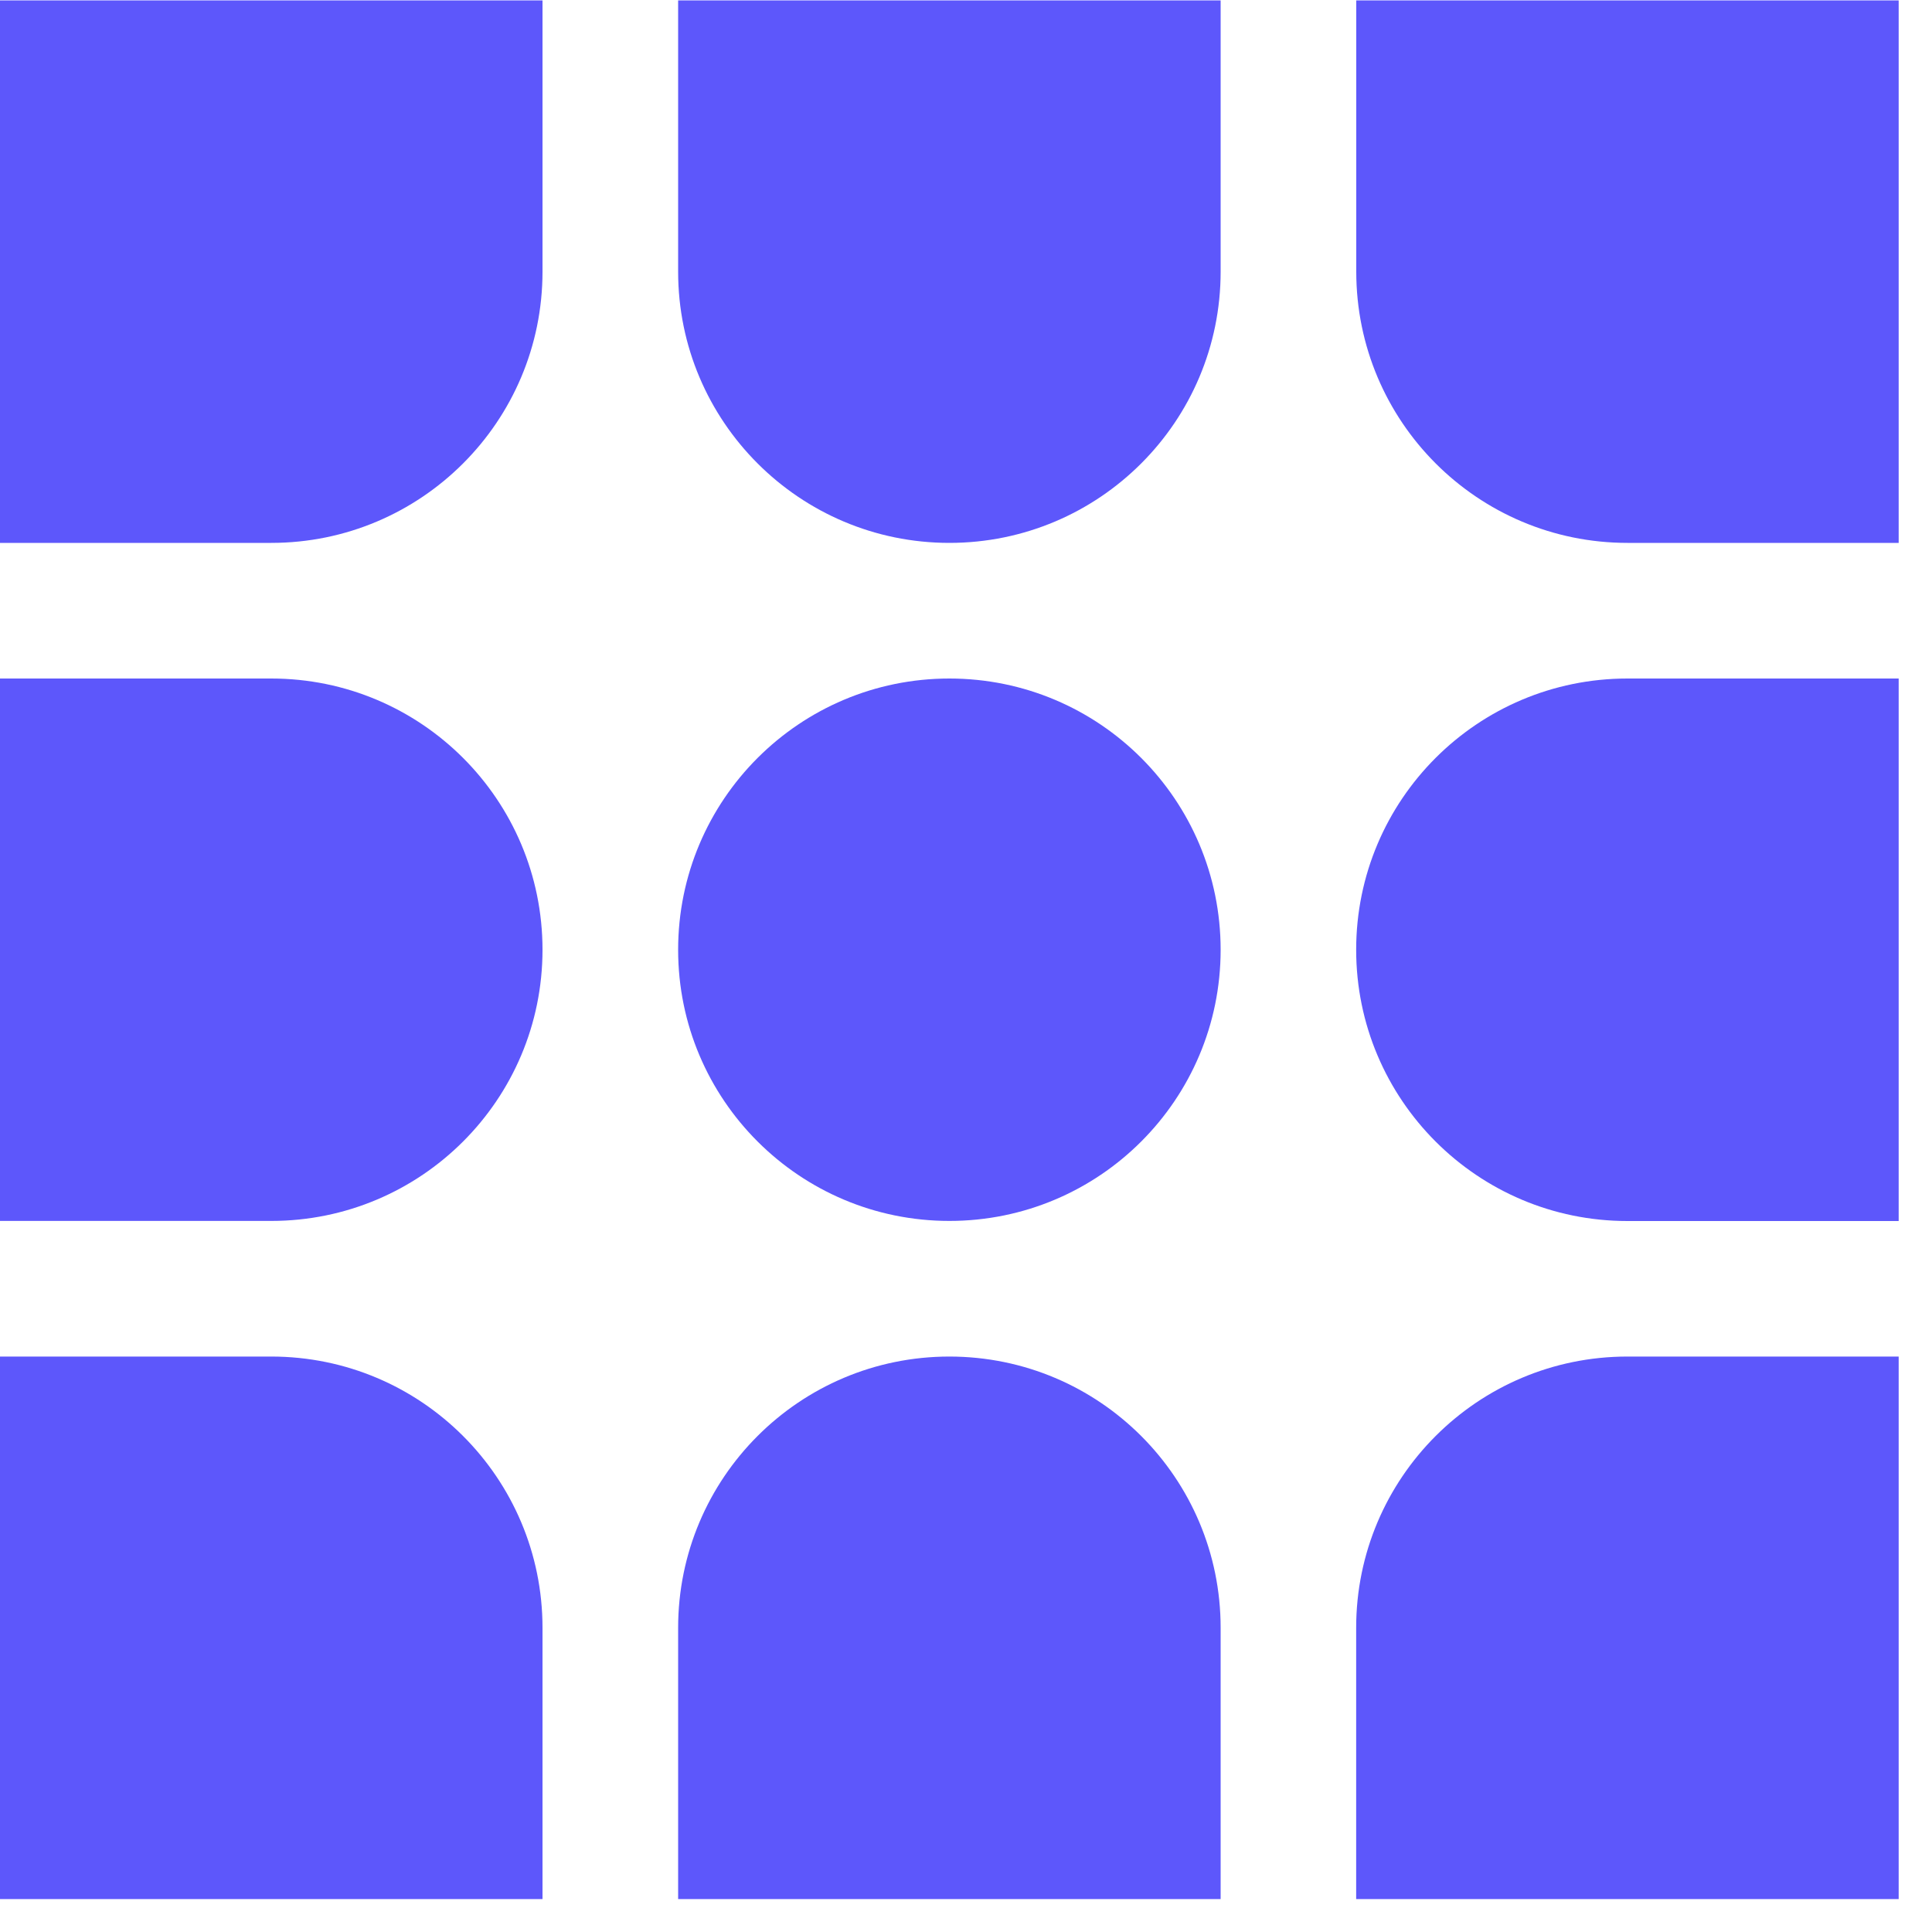 <svg width="20" height="20" viewBox="0 0 20 20" fill="none" xmlns="http://www.w3.org/2000/svg">
<path fill-rule="evenodd" clip-rule="evenodd" d="M12.636 2.812V0.004H7.02V2.812C7.02 4.363 8.278 5.62 9.828 5.62C11.379 5.62 12.636 4.363 12.636 2.812Z" fill="#5D57FB"/>
<path fill-rule="evenodd" clip-rule="evenodd" d="M14.04 0.004V2.812C14.04 4.362 15.296 5.62 16.848 5.62H19.655V0.004H14.04Z" fill="#5D57FB"/>
<path fill-rule="evenodd" clip-rule="evenodd" d="M5.616 2.812V0.004H0V5.62H2.808C4.359 5.62 5.616 4.363 5.616 2.812Z" fill="#5D57FB"/>
<path fill-rule="evenodd" clip-rule="evenodd" d="M5.616 9.832C5.616 8.28 4.359 7.024 2.808 7.024H0V12.639H2.808C4.359 12.639 5.616 11.383 5.616 9.832Z" fill="#5D57FB"/>
<path fill-rule="evenodd" clip-rule="evenodd" d="M19.655 14.043H16.847C15.297 14.043 14.039 15.3 14.039 16.851V19.659H19.655V14.043Z" fill="#5D57FB"/>
<path fill-rule="evenodd" clip-rule="evenodd" d="M12.636 9.832C12.636 8.28 11.379 7.024 9.828 7.024C8.278 7.024 7.02 8.28 7.02 9.832C7.02 11.383 8.278 12.639 9.828 12.639C11.379 12.639 12.636 11.383 12.636 9.832Z" fill="#5D57FB"/>
<path fill-rule="evenodd" clip-rule="evenodd" d="M9.828 14.043C8.277 14.043 7.02 15.3 7.02 16.851V19.659H12.636V16.851C12.636 15.3 11.379 14.043 9.828 14.043Z" fill="#5D57FB"/>
<path fill-rule="evenodd" clip-rule="evenodd" d="M2.808 14.043H0V19.659H5.616V16.851C5.616 15.3 4.359 14.043 2.808 14.043Z" fill="#5D57FB"/>
<path fill-rule="evenodd" clip-rule="evenodd" d="M16.847 7.024C15.296 7.024 14.039 8.28 14.039 9.832C14.039 11.382 15.296 12.64 16.847 12.64H19.655V7.024H16.847Z" fill="#5D57FB"/>
</svg>
